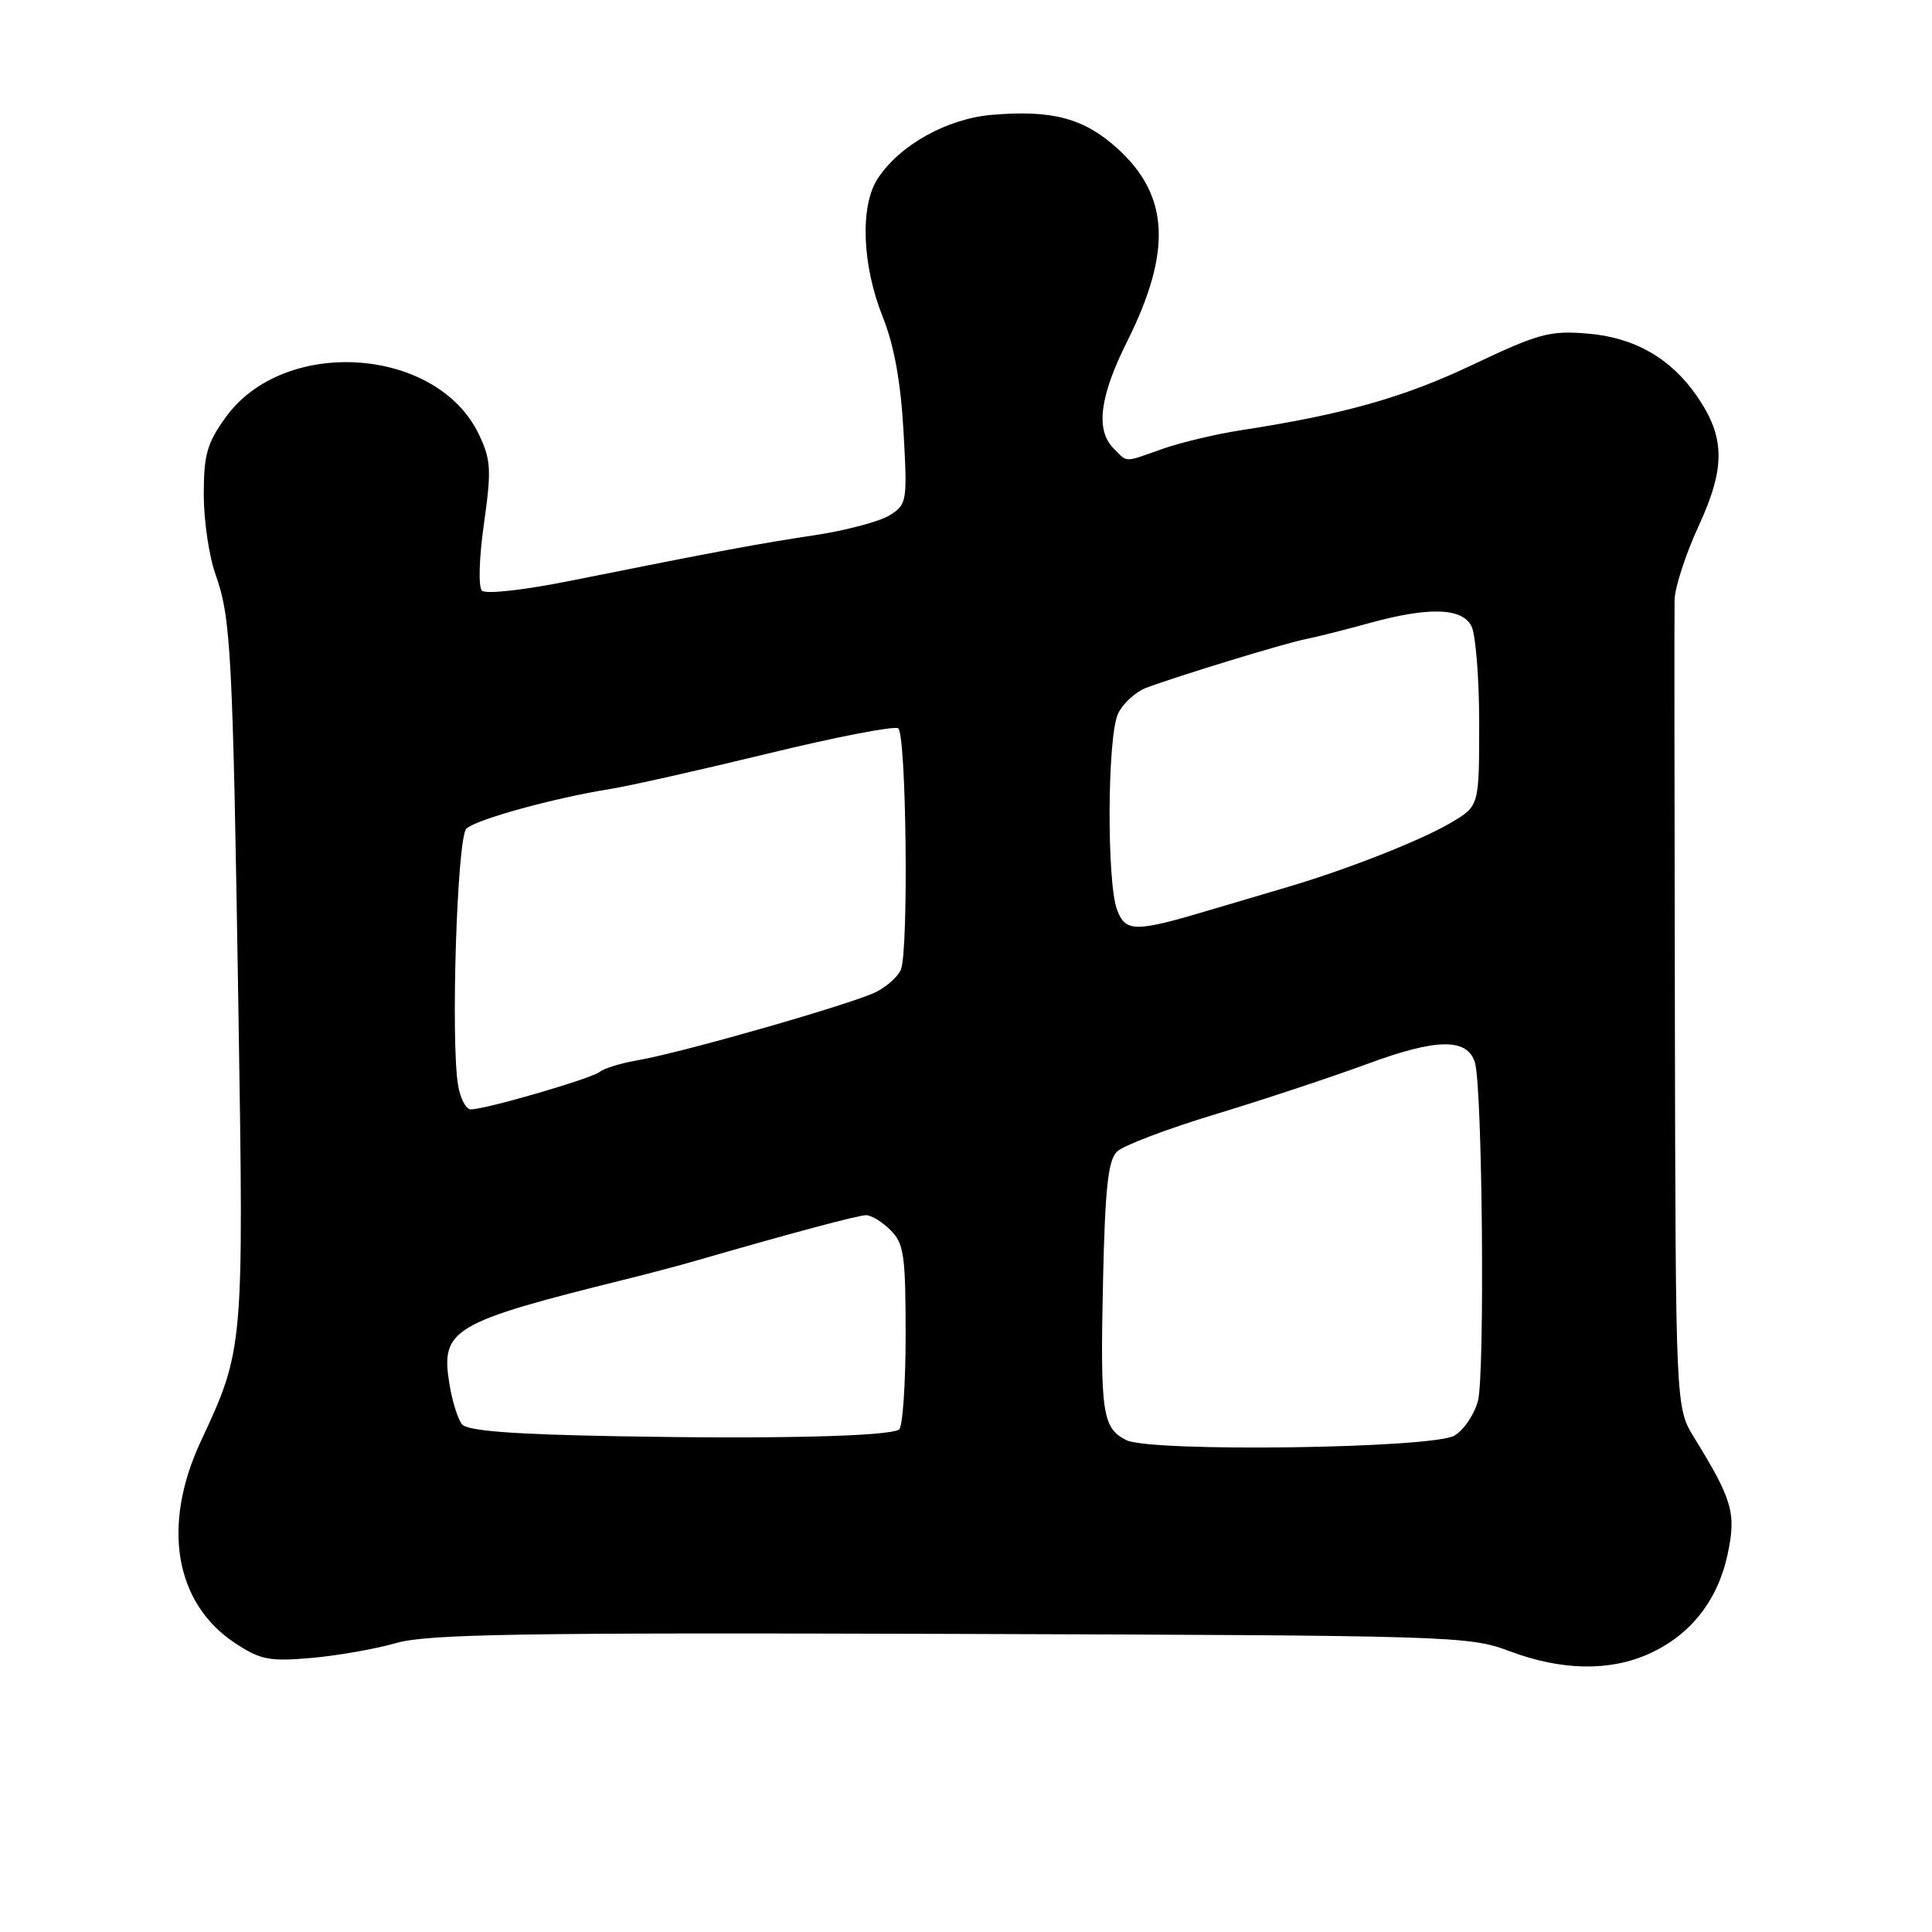 <?xml version="1.0" encoding="UTF-8" standalone="no"?>
<!DOCTYPE svg PUBLIC "-//W3C//DTD SVG 1.1//EN" "http://www.w3.org/Graphics/SVG/1.1/DTD/svg11.dtd" >
<svg xmlns="http://www.w3.org/2000/svg" xmlns:xlink="http://www.w3.org/1999/xlink" version="1.1" viewBox="0 0 256 256">
 <g >
 <path fill="currentColor"
d=" M 218.54 219.12 C 224.01 216.64 227.60 212.08 228.91 205.99 C 230.08 200.51 229.59 198.77 224.49 190.50 C 222.03 186.50 222.03 186.50 221.93 134.50 C 221.87 105.90 221.85 81.15 221.89 79.50 C 221.92 77.85 223.36 73.42 225.09 69.67 C 228.65 61.93 228.60 57.96 224.88 52.53 C 221.42 47.49 216.59 44.71 210.35 44.20 C 205.38 43.78 203.86 44.19 195.16 48.32 C 186.00 52.67 178.09 54.90 164.48 57.00 C 161.17 57.51 156.50 58.62 154.10 59.46 C 148.83 61.32 149.47 61.33 147.57 59.43 C 145.14 56.99 145.69 52.57 149.36 45.23 C 155.32 33.27 154.94 25.89 148.04 19.65 C 143.63 15.67 139.45 14.55 131.51 15.21 C 125.52 15.70 119.23 19.20 116.31 23.65 C 113.93 27.28 114.22 35.13 116.97 42.00 C 118.47 45.75 119.35 50.57 119.72 57.14 C 120.24 66.49 120.18 66.83 117.88 68.28 C 116.57 69.10 112.12 70.28 108.00 70.91 C 100.44 72.05 95.54 72.96 75.62 76.95 C 69.45 78.19 64.36 78.76 63.86 78.26 C 63.37 77.77 63.48 73.92 64.13 69.37 C 65.13 62.26 65.06 60.93 63.47 57.59 C 57.95 45.95 37.69 44.55 29.93 55.26 C 27.44 58.70 27.00 60.23 27.00 65.52 C 27.00 68.95 27.70 73.72 28.56 76.12 C 30.61 81.90 30.84 86.32 31.60 134.28 C 32.30 178.73 32.30 178.77 26.60 191.00 C 21.41 202.15 23.15 212.42 31.13 217.71 C 34.51 219.94 35.68 220.17 41.23 219.69 C 44.68 219.39 49.75 218.50 52.50 217.71 C 56.66 216.52 69.06 216.32 126.00 216.50 C 192.56 216.71 194.66 216.77 200.00 218.78 C 206.89 221.38 213.32 221.49 218.54 219.12 Z  M 149.23 190.82 C 146.06 189.22 145.77 187.23 146.16 169.60 C 146.43 157.45 146.83 153.75 148.00 152.60 C 148.82 151.79 154.68 149.57 161.00 147.66 C 167.32 145.74 176.41 142.73 181.19 140.97 C 190.35 137.58 194.40 137.52 195.43 140.77 C 196.43 143.92 196.77 182.25 195.83 185.66 C 195.32 187.49 193.92 189.54 192.71 190.23 C 189.71 191.94 152.45 192.44 149.23 190.82 Z  M 81.86 190.31 C 67.89 190.06 61.92 189.60 61.22 188.73 C 60.67 188.05 59.92 185.67 59.56 183.43 C 58.35 176.12 59.84 175.24 83.00 169.49 C 86.03 168.74 90.08 167.67 92.00 167.11 C 104.71 163.43 113.68 161.03 114.75 161.02 C 115.44 161.01 116.90 161.90 118.00 163.00 C 119.78 164.78 120.00 166.33 120.00 176.94 C 120.00 183.51 119.60 189.13 119.12 189.43 C 117.65 190.33 102.60 190.69 81.86 190.31 Z  M 60.69 143.75 C 59.71 137.75 60.57 111.03 61.79 109.81 C 63.00 108.60 73.41 105.73 81.00 104.52 C 83.47 104.12 92.82 102.02 101.76 99.85 C 110.70 97.67 118.46 96.17 119.01 96.50 C 120.09 97.17 120.42 125.74 119.38 128.46 C 119.04 129.35 117.57 130.68 116.13 131.42 C 113.11 132.97 90.47 139.46 84.50 140.49 C 82.30 140.87 80.04 141.56 79.48 142.02 C 78.40 142.91 64.36 147.00 62.38 147.00 C 61.74 147.00 60.98 145.54 60.69 143.75 Z  M 148.02 120.56 C 146.64 116.93 146.72 97.71 148.13 94.61 C 148.75 93.25 150.44 91.69 151.88 91.14 C 156.08 89.56 170.27 85.22 173.00 84.69 C 174.38 84.42 178.11 83.48 181.30 82.60 C 189.26 80.40 193.67 80.51 194.96 82.93 C 195.53 84.00 196.00 89.80 196.00 95.84 C 196.00 106.80 196.00 106.80 192.28 109.00 C 188.26 111.37 178.51 115.21 170.50 117.57 C 167.75 118.38 163.25 119.71 160.50 120.53 C 150.40 123.55 149.16 123.55 148.02 120.56 Z "/>
</g>
</svg>